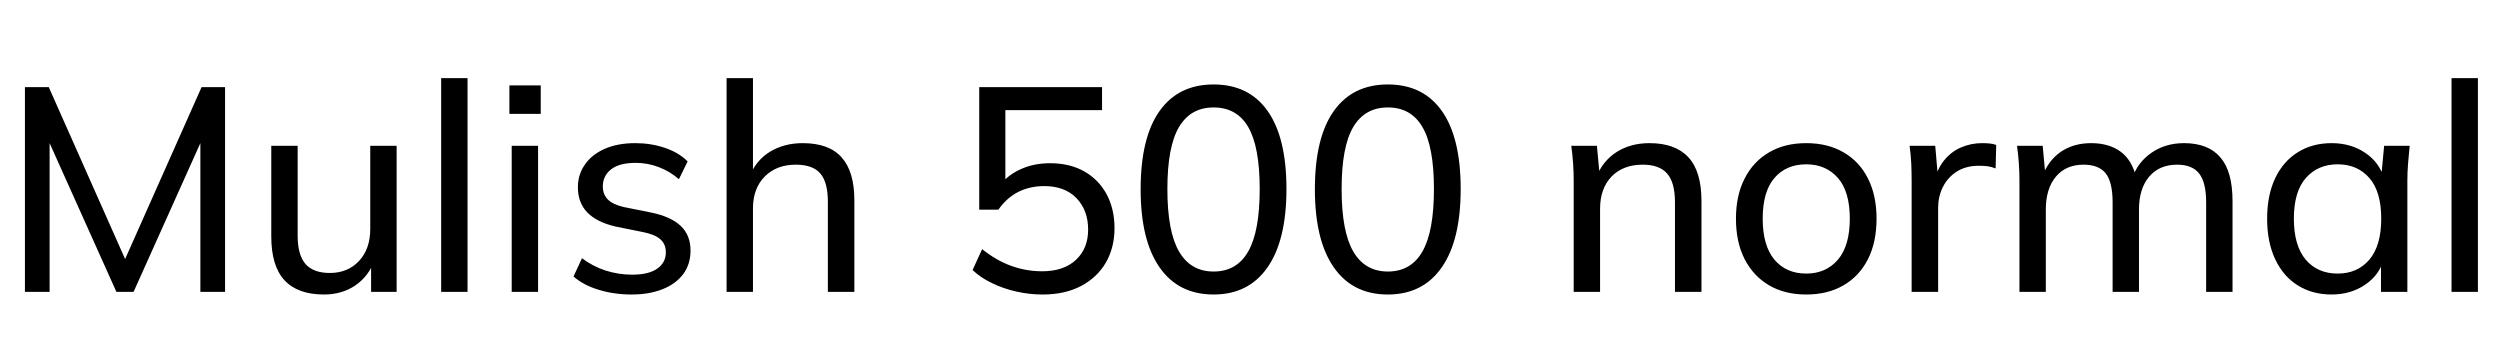 <svg xmlns="http://www.w3.org/2000/svg" xmlns:xlink="http://www.w3.org/1999/xlink" width="206.616" height="30.12"><path fill="black" d="M4.10 24.12L2.06 24.12L2.06 7.20L4.03 7.20L10.70 22.22L9.98 22.22L16.66 7.20L18.60 7.20L18.60 24.12L16.56 24.12L16.56 10.18L17.30 10.18L11.04 24.12L9.62 24.12L3.36 10.18L4.10 10.18L4.10 24.12ZM26.78 24.34L26.78 24.34Q24.60 24.34 23.51 23.16Q22.42 21.98 22.42 19.54L22.42 19.54L22.42 12.05L24.60 12.05L24.60 19.49Q24.60 21.07 25.25 21.82Q25.90 22.56 27.26 22.56L27.26 22.56Q28.75 22.56 29.68 21.56Q30.60 20.57 30.60 18.91L30.60 18.91L30.60 12.05L32.78 12.05L32.78 24.12L30.67 24.12L30.67 21.46L30.98 21.46Q30.48 22.82 29.38 23.58Q28.27 24.34 26.78 24.34ZM38.64 24.12L36.46 24.12L36.46 6.46L38.64 6.46L38.64 24.12ZM44.47 24.12L42.29 24.12L42.29 12.05L44.47 12.05L44.47 24.12ZM44.69 9.41L42.10 9.41L42.10 7.06L44.69 7.06L44.69 9.41ZM52.20 24.34L52.20 24.34Q50.74 24.34 49.48 23.95Q48.22 23.57 47.40 22.85L47.40 22.85L48.10 21.34Q48.98 22.01 50.05 22.36Q51.12 22.70 52.25 22.70L52.25 22.70Q53.62 22.70 54.32 22.20Q55.03 21.70 55.03 20.86L55.03 20.86Q55.03 20.18 54.58 19.78Q54.12 19.37 53.14 19.18L53.14 19.18L50.86 18.72Q49.32 18.36 48.54 17.56Q47.76 16.75 47.76 15.48L47.76 15.48Q47.76 14.42 48.34 13.60Q48.91 12.77 49.98 12.30Q51.05 11.83 52.49 11.83L52.49 11.83Q53.81 11.83 54.95 12.22Q56.09 12.60 56.83 13.34L56.83 13.34L56.11 14.81Q55.37 14.16 54.44 13.81Q53.52 13.46 52.56 13.46L52.56 13.46Q51.17 13.46 50.50 14.00Q49.82 14.54 49.82 15.41L49.82 15.41Q49.82 16.06 50.23 16.48Q50.64 16.90 51.55 17.11L51.55 17.11L53.83 17.57Q55.44 17.90 56.26 18.67Q57.07 19.44 57.07 20.71L57.07 20.71Q57.07 21.84 56.46 22.66Q55.85 23.47 54.76 23.90Q53.66 24.34 52.20 24.34ZM62.23 24.12L60.05 24.12L60.05 6.46L62.23 6.46L62.23 14.66L61.92 14.66Q62.45 13.27 63.62 12.55Q64.80 11.83 66.34 11.83L66.34 11.83Q68.52 11.83 69.56 13.01Q70.61 14.18 70.61 16.56L70.61 16.56L70.61 24.12L68.42 24.12L68.42 16.68Q68.42 15.07 67.80 14.34Q67.18 13.61 65.76 13.61L65.76 13.61Q64.18 13.61 63.20 14.59Q62.23 15.58 62.23 17.21L62.23 17.21L62.23 24.12ZM86.18 24.34L86.18 24.34Q85.08 24.34 84.01 24.10Q82.94 23.86 82.01 23.41Q81.07 22.97 80.38 22.32L80.38 22.32L81.17 20.59Q82.34 21.53 83.57 21.97Q84.79 22.42 86.14 22.42L86.14 22.42Q87.91 22.42 88.92 21.48Q89.93 20.54 89.93 18.98L89.93 18.98Q89.93 17.38 88.97 16.38Q88.01 15.38 86.30 15.38L86.30 15.38Q85.13 15.38 84.18 15.85Q83.23 16.32 82.51 17.33L82.51 17.33L80.93 17.33L80.93 7.20L91.08 7.20L91.08 9.10L83.09 9.10L83.09 15.50L82.51 15.50Q83.16 14.54 84.28 14.02Q85.39 13.49 86.78 13.49L86.78 13.49Q88.42 13.49 89.60 14.16Q90.79 14.83 91.45 16.04Q92.11 17.26 92.11 18.86L92.11 18.86Q92.11 20.47 91.39 21.71Q90.67 22.94 89.34 23.64Q88.01 24.34 86.18 24.34ZM100.30 24.34L100.30 24.34Q97.39 24.34 95.83 22.09Q94.27 19.85 94.27 15.65L94.27 15.65Q94.27 11.38 95.83 9.18Q97.39 6.98 100.30 6.98L100.30 6.98Q103.22 6.98 104.77 9.18Q106.32 11.38 106.32 15.62L106.32 15.62Q106.32 19.85 104.76 22.09Q103.20 24.34 100.30 24.34ZM100.30 22.44L100.30 22.44Q102.22 22.44 103.16 20.78Q104.11 19.13 104.11 15.62L104.11 15.62Q104.11 12.12 103.16 10.50Q102.22 8.88 100.30 8.88L100.30 8.88Q98.40 8.88 97.44 10.50Q96.48 12.12 96.48 15.62L96.48 15.62Q96.48 19.13 97.44 20.78Q98.40 22.44 100.30 22.44ZM114.70 24.34L114.70 24.34Q111.79 24.34 110.23 22.09Q108.67 19.85 108.67 15.65L108.67 15.65Q108.67 11.38 110.23 9.18Q111.79 6.98 114.70 6.98L114.70 6.98Q117.62 6.98 119.17 9.18Q120.72 11.38 120.72 15.62L120.72 15.62Q120.72 19.85 119.16 22.09Q117.60 24.34 114.70 24.34ZM114.70 22.44L114.70 22.44Q116.62 22.44 117.56 20.78Q118.51 19.13 118.51 15.62L118.51 15.62Q118.51 12.12 117.56 10.50Q116.62 8.88 114.70 8.88L114.70 8.88Q112.80 8.88 111.84 10.50Q110.88 12.12 110.88 15.62L110.88 15.62Q110.88 19.13 111.84 20.78Q112.80 22.44 114.70 22.44ZM132.24 24.12L130.06 24.12L130.06 14.90Q130.06 14.21 130.01 13.49Q129.96 12.77 129.86 12.05L129.86 12.05L131.98 12.05L132.22 14.64L131.93 14.64Q132.48 13.27 133.63 12.55Q134.78 11.83 136.32 11.83L136.32 11.83Q138.46 11.83 139.54 13.00Q140.62 14.16 140.62 16.61L140.62 16.61L140.62 24.12L138.43 24.12L138.43 16.73Q138.43 15.07 137.78 14.34Q137.14 13.61 135.77 13.61L135.77 13.61Q134.14 13.61 133.19 14.59Q132.24 15.58 132.24 17.26L132.24 17.26L132.24 24.12ZM149.28 24.34L149.28 24.34Q147.50 24.34 146.21 23.58Q144.91 22.82 144.19 21.42Q143.47 20.02 143.47 18.07L143.47 18.07Q143.47 16.15 144.19 14.75Q144.91 13.34 146.21 12.59Q147.50 11.83 149.28 11.83L149.28 11.83Q151.06 11.83 152.36 12.59Q153.67 13.34 154.38 14.75Q155.09 16.15 155.09 18.07L155.09 18.07Q155.09 20.02 154.38 21.42Q153.67 22.82 152.36 23.58Q151.06 24.34 149.28 24.34ZM149.28 22.61L149.28 22.61Q150.91 22.61 151.90 21.46Q152.88 20.30 152.88 18.07L152.88 18.07Q152.88 15.84 151.90 14.71Q150.91 13.58 149.28 13.58L149.28 13.58Q147.62 13.58 146.65 14.71Q145.68 15.84 145.68 18.07L145.68 18.07Q145.68 20.30 146.65 21.46Q147.62 22.61 149.28 22.61ZM160.18 24.12L157.99 24.12L157.99 15Q157.99 14.28 157.96 13.52Q157.92 12.77 157.82 12.05L157.82 12.05L159.94 12.05L160.20 15.07L159.84 15.10Q160.08 13.99 160.67 13.26Q161.26 12.53 162.08 12.18Q162.91 11.83 163.80 11.83L163.80 11.83Q164.18 11.83 164.45 11.86Q164.71 11.88 164.98 11.98L164.98 11.98L164.93 13.92Q164.57 13.78 164.27 13.74Q163.97 13.70 163.54 13.70L163.54 13.70Q162.48 13.70 161.72 14.18Q160.97 14.66 160.57 15.46Q160.18 16.25 160.18 17.16L160.18 17.16L160.18 24.12ZM169.08 24.12L166.90 24.12L166.90 14.90Q166.90 14.21 166.85 13.49Q166.80 12.77 166.70 12.05L166.70 12.05L168.82 12.05L169.06 14.64L168.77 14.64Q169.25 13.30 170.30 12.56Q171.36 11.83 172.82 11.83L172.82 11.83Q174.31 11.83 175.27 12.54Q176.23 13.25 176.57 14.76L176.57 14.76L176.21 14.76Q176.66 13.42 177.82 12.62Q178.97 11.83 180.50 11.83L180.50 11.83Q182.50 11.83 183.50 13.00Q184.51 14.16 184.51 16.61L184.51 16.61L184.51 24.12L182.33 24.12L182.33 16.73Q182.33 15.07 181.75 14.34Q181.18 13.61 179.93 13.61L179.93 13.61Q178.46 13.61 177.62 14.60Q176.78 15.60 176.78 17.30L176.78 17.30L176.78 24.12L174.60 24.12L174.60 16.73Q174.60 15.07 174.04 14.34Q173.47 13.61 172.20 13.61L172.20 13.61Q170.74 13.61 169.91 14.60Q169.08 15.60 169.08 17.30L169.08 17.30L169.08 24.12ZM192.70 24.34L192.70 24.34Q191.11 24.34 189.91 23.59Q188.71 22.85 188.04 21.43Q187.37 20.02 187.37 18.07L187.37 18.07Q187.37 16.13 188.04 14.72Q188.71 13.32 189.91 12.58Q191.11 11.83 192.70 11.83L192.70 11.83Q194.30 11.83 195.49 12.64Q196.68 13.44 197.06 14.83L197.06 14.83L196.78 14.83L197.04 12.05L199.15 12.05Q199.08 12.77 199.02 13.49Q198.96 14.21 198.96 14.90L198.96 14.90L198.96 24.12L196.78 24.12L196.78 21.36L197.04 21.36Q196.66 22.73 195.47 23.53Q194.28 24.34 192.70 24.34ZM193.20 22.61L193.20 22.61Q194.83 22.61 195.82 21.46Q196.80 20.30 196.80 18.07L196.80 18.07Q196.80 15.84 195.82 14.71Q194.83 13.58 193.20 13.58L193.20 13.58Q191.57 13.58 190.57 14.71Q189.58 15.84 189.58 18.07L189.58 18.07Q189.58 20.30 190.56 21.46Q191.54 22.61 193.20 22.61ZM204.79 24.12L202.61 24.12L202.61 6.46L204.79 6.46L204.79 24.12Z"/></svg>
